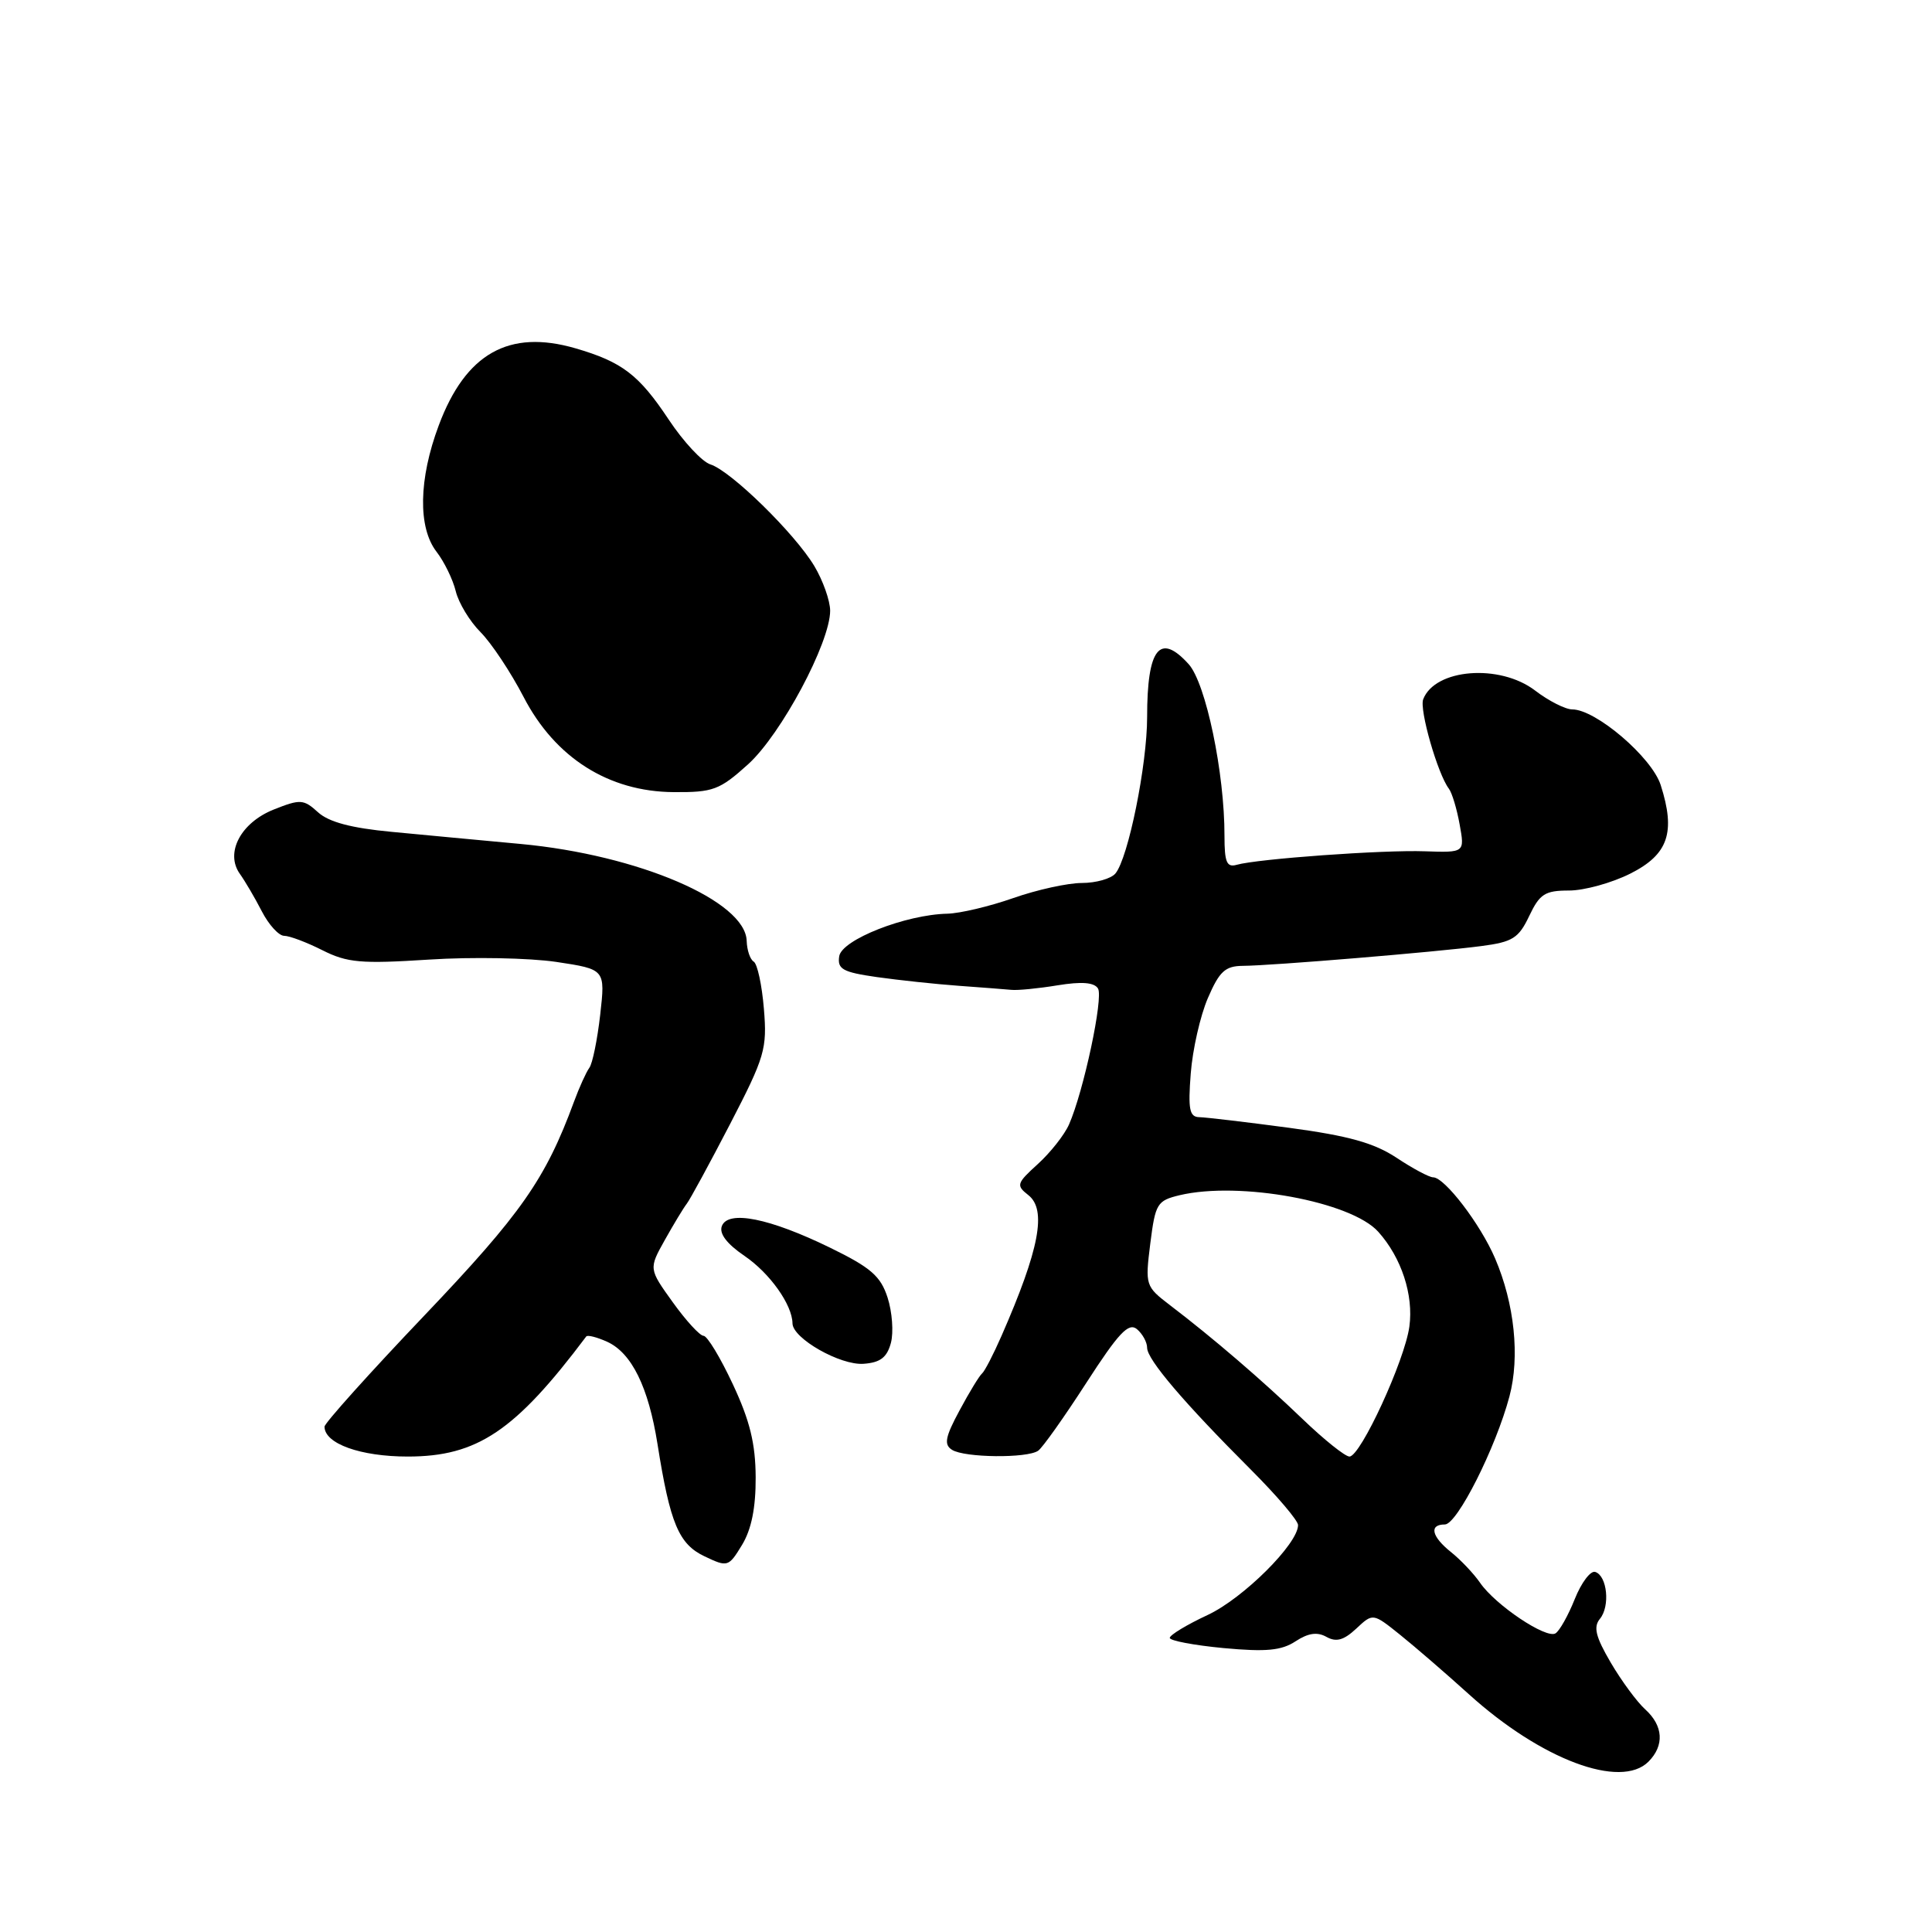 <?xml version="1.0" encoding="UTF-8" standalone="no"?>
<!DOCTYPE svg PUBLIC "-//W3C//DTD SVG 1.1//EN" "http://www.w3.org/Graphics/SVG/1.1/DTD/svg11.dtd" >
<svg xmlns="http://www.w3.org/2000/svg" xmlns:xlink="http://www.w3.org/1999/xlink" version="1.1" viewBox="0 0 256 256">
 <g >
 <path fill="currentColor"
d=" M 218.43 233.43 C 220.56 231.29 220.40 228.68 218.01 226.51 C 216.91 225.52 214.85 222.72 213.43 220.30 C 211.42 216.87 211.11 215.58 212.00 214.50 C 213.37 212.84 212.97 208.81 211.38 208.29 C 210.76 208.08 209.54 209.70 208.67 211.87 C 207.80 214.05 206.65 216.10 206.11 216.43 C 204.88 217.19 198.16 212.69 196.12 209.73 C 195.27 208.50 193.54 206.68 192.29 205.68 C 189.68 203.60 189.32 202.00 191.45 202.00 C 193.08 202.00 198.20 191.84 200.01 185.03 C 201.41 179.76 200.68 172.75 198.11 166.75 C 196.15 162.18 191.42 156.00 189.89 156.00 C 189.38 156.00 187.20 154.84 185.05 153.41 C 182.06 151.44 178.70 150.50 170.82 149.44 C 165.14 148.68 159.79 148.05 158.92 148.03 C 157.61 148.01 157.41 147.00 157.78 142.25 C 158.02 139.09 159.04 134.59 160.05 132.25 C 161.58 128.70 162.35 128.00 164.69 127.98 C 168.45 127.96 190.29 126.15 196.27 125.36 C 200.43 124.82 201.23 124.32 202.63 121.37 C 204.02 118.45 204.71 118.00 207.90 118.00 C 209.92 118.00 213.58 116.99 216.04 115.75 C 221.06 113.22 222.06 110.29 220.05 104.02 C 218.87 100.34 211.45 94.00 208.33 94.00 C 207.43 94.00 205.21 92.88 203.41 91.50 C 198.72 87.92 190.14 88.60 188.58 92.66 C 188.05 94.03 190.50 102.55 191.98 104.50 C 192.40 105.05 193.04 107.18 193.41 109.24 C 194.09 112.98 194.09 112.98 188.79 112.80 C 183.23 112.60 166.66 113.80 163.87 114.59 C 162.55 114.97 162.25 114.25 162.25 110.78 C 162.27 102.43 159.78 90.52 157.50 88.00 C 153.67 83.77 152.00 85.90 152.00 95.02 C 152.00 101.34 149.50 113.70 147.80 115.74 C 147.23 116.43 145.22 117.00 143.35 117.00 C 141.48 117.00 137.39 117.90 134.26 119.00 C 131.13 120.10 127.20 121.03 125.53 121.07 C 119.98 121.19 111.53 124.52 111.20 126.71 C 110.94 128.42 111.66 128.82 116.20 129.47 C 119.11 129.88 123.97 130.40 127.00 130.62 C 130.03 130.84 133.18 131.08 134.00 131.16 C 134.82 131.25 137.58 130.98 140.13 130.56 C 143.32 130.04 144.99 130.17 145.49 130.98 C 146.23 132.19 143.59 144.60 141.65 149.00 C 141.04 150.38 139.18 152.73 137.52 154.24 C 134.70 156.80 134.62 157.07 136.25 158.35 C 138.73 160.29 137.73 165.54 132.71 177.00 C 131.63 179.47 130.46 181.73 130.12 182.00 C 129.78 182.28 128.44 184.47 127.15 186.88 C 125.24 190.42 125.05 191.42 126.15 192.11 C 127.80 193.16 136.10 193.25 137.56 192.23 C 138.14 191.83 141.01 187.78 143.94 183.24 C 148.21 176.63 149.54 175.21 150.64 176.11 C 151.39 176.74 152.00 177.85 152.00 178.59 C 152.00 180.14 156.87 185.86 165.75 194.74 C 169.19 198.18 172.00 201.48 172.00 202.08 C 172.00 204.56 164.75 211.78 160.03 213.99 C 157.26 215.28 155.00 216.65 155.00 217.03 C 155.00 217.40 158.21 218.01 162.14 218.38 C 167.77 218.90 169.80 218.71 171.67 217.48 C 173.35 216.38 174.55 216.21 175.77 216.90 C 177.06 217.62 178.06 217.34 179.71 215.80 C 181.92 213.73 181.92 213.73 185.51 216.61 C 187.49 218.20 191.60 221.75 194.64 224.50 C 204.21 233.16 214.75 237.11 218.43 233.43 Z  M 100.13 195.75 C 100.11 191.29 99.36 188.23 97.10 183.41 C 95.45 179.88 93.71 177.00 93.22 177.00 C 92.74 177.00 90.90 175.00 89.15 172.56 C 85.96 168.12 85.96 168.12 88.09 164.31 C 89.26 162.22 90.57 160.05 91.00 159.50 C 91.43 158.95 94.01 154.20 96.74 148.94 C 101.36 140.02 101.66 138.98 101.22 133.67 C 100.96 130.53 100.36 127.72 99.87 127.42 C 99.39 127.13 98.98 125.90 98.94 124.69 C 98.81 119.39 84.58 113.28 69.00 111.83 C 63.77 111.35 56.06 110.62 51.85 110.22 C 46.55 109.72 43.57 108.93 42.14 107.63 C 40.23 105.89 39.79 105.87 36.29 107.26 C 31.90 109.00 29.79 113.01 31.79 115.80 C 32.46 116.74 33.77 118.96 34.69 120.75 C 35.61 122.54 36.95 124.00 37.65 124.00 C 38.36 124.00 40.64 124.86 42.72 125.91 C 46.02 127.57 47.82 127.73 56.86 127.15 C 62.56 126.78 70.15 126.93 73.72 127.46 C 80.21 128.44 80.21 128.44 79.53 134.46 C 79.15 137.77 78.51 140.93 78.09 141.49 C 77.68 142.05 76.76 144.07 76.05 146.00 C 72.28 156.24 69.06 160.84 56.25 174.29 C 48.96 181.94 43.00 188.58 43.00 189.04 C 43.00 191.29 47.76 193.00 54.03 193.00 C 63.24 193.00 68.27 189.62 77.68 177.09 C 77.85 176.86 79.10 177.18 80.45 177.79 C 83.70 179.27 85.92 183.79 87.12 191.33 C 88.79 201.88 89.94 204.61 93.37 206.23 C 96.42 207.68 96.54 207.64 98.33 204.70 C 99.57 202.65 100.15 199.78 100.13 195.75 Z  M 118.05 177.94 C 118.42 176.53 118.22 173.83 117.61 171.94 C 116.69 169.09 115.39 167.96 110.00 165.33 C 101.97 161.41 96.48 160.31 95.65 162.46 C 95.27 163.45 96.30 164.81 98.63 166.40 C 102.00 168.69 104.98 172.88 105.01 175.36 C 105.04 177.35 111.35 180.94 114.43 180.71 C 116.65 180.55 117.53 179.87 118.05 177.94 Z  M 99.13 101.27 C 103.51 97.30 110.00 85.15 110.00 80.91 C 109.99 79.59 109.05 76.92 107.90 75.00 C 105.31 70.68 96.85 62.40 94.14 61.54 C 93.03 61.19 90.55 58.52 88.61 55.60 C 84.66 49.65 82.43 47.95 76.24 46.15 C 67.44 43.60 61.70 46.83 58.14 56.36 C 55.47 63.48 55.36 69.91 57.85 73.12 C 58.86 74.43 60.01 76.78 60.39 78.34 C 60.77 79.90 62.25 82.34 63.68 83.77 C 65.11 85.21 67.68 89.07 69.39 92.37 C 73.56 100.41 80.65 104.90 89.25 104.96 C 94.50 105.00 95.35 104.68 99.13 101.27 Z  M 172.63 188.06 C 167.26 182.90 160.70 177.26 155.05 172.96 C 151.77 170.45 151.73 170.32 152.42 164.77 C 153.09 159.47 153.32 159.09 156.31 158.37 C 164.24 156.49 179.05 159.21 182.63 163.22 C 185.70 166.64 187.32 171.59 186.75 175.77 C 186.14 180.27 180.28 193.00 178.81 193.00 C 178.24 193.00 175.46 190.78 172.63 188.06 Z "/>
</g>
</svg>